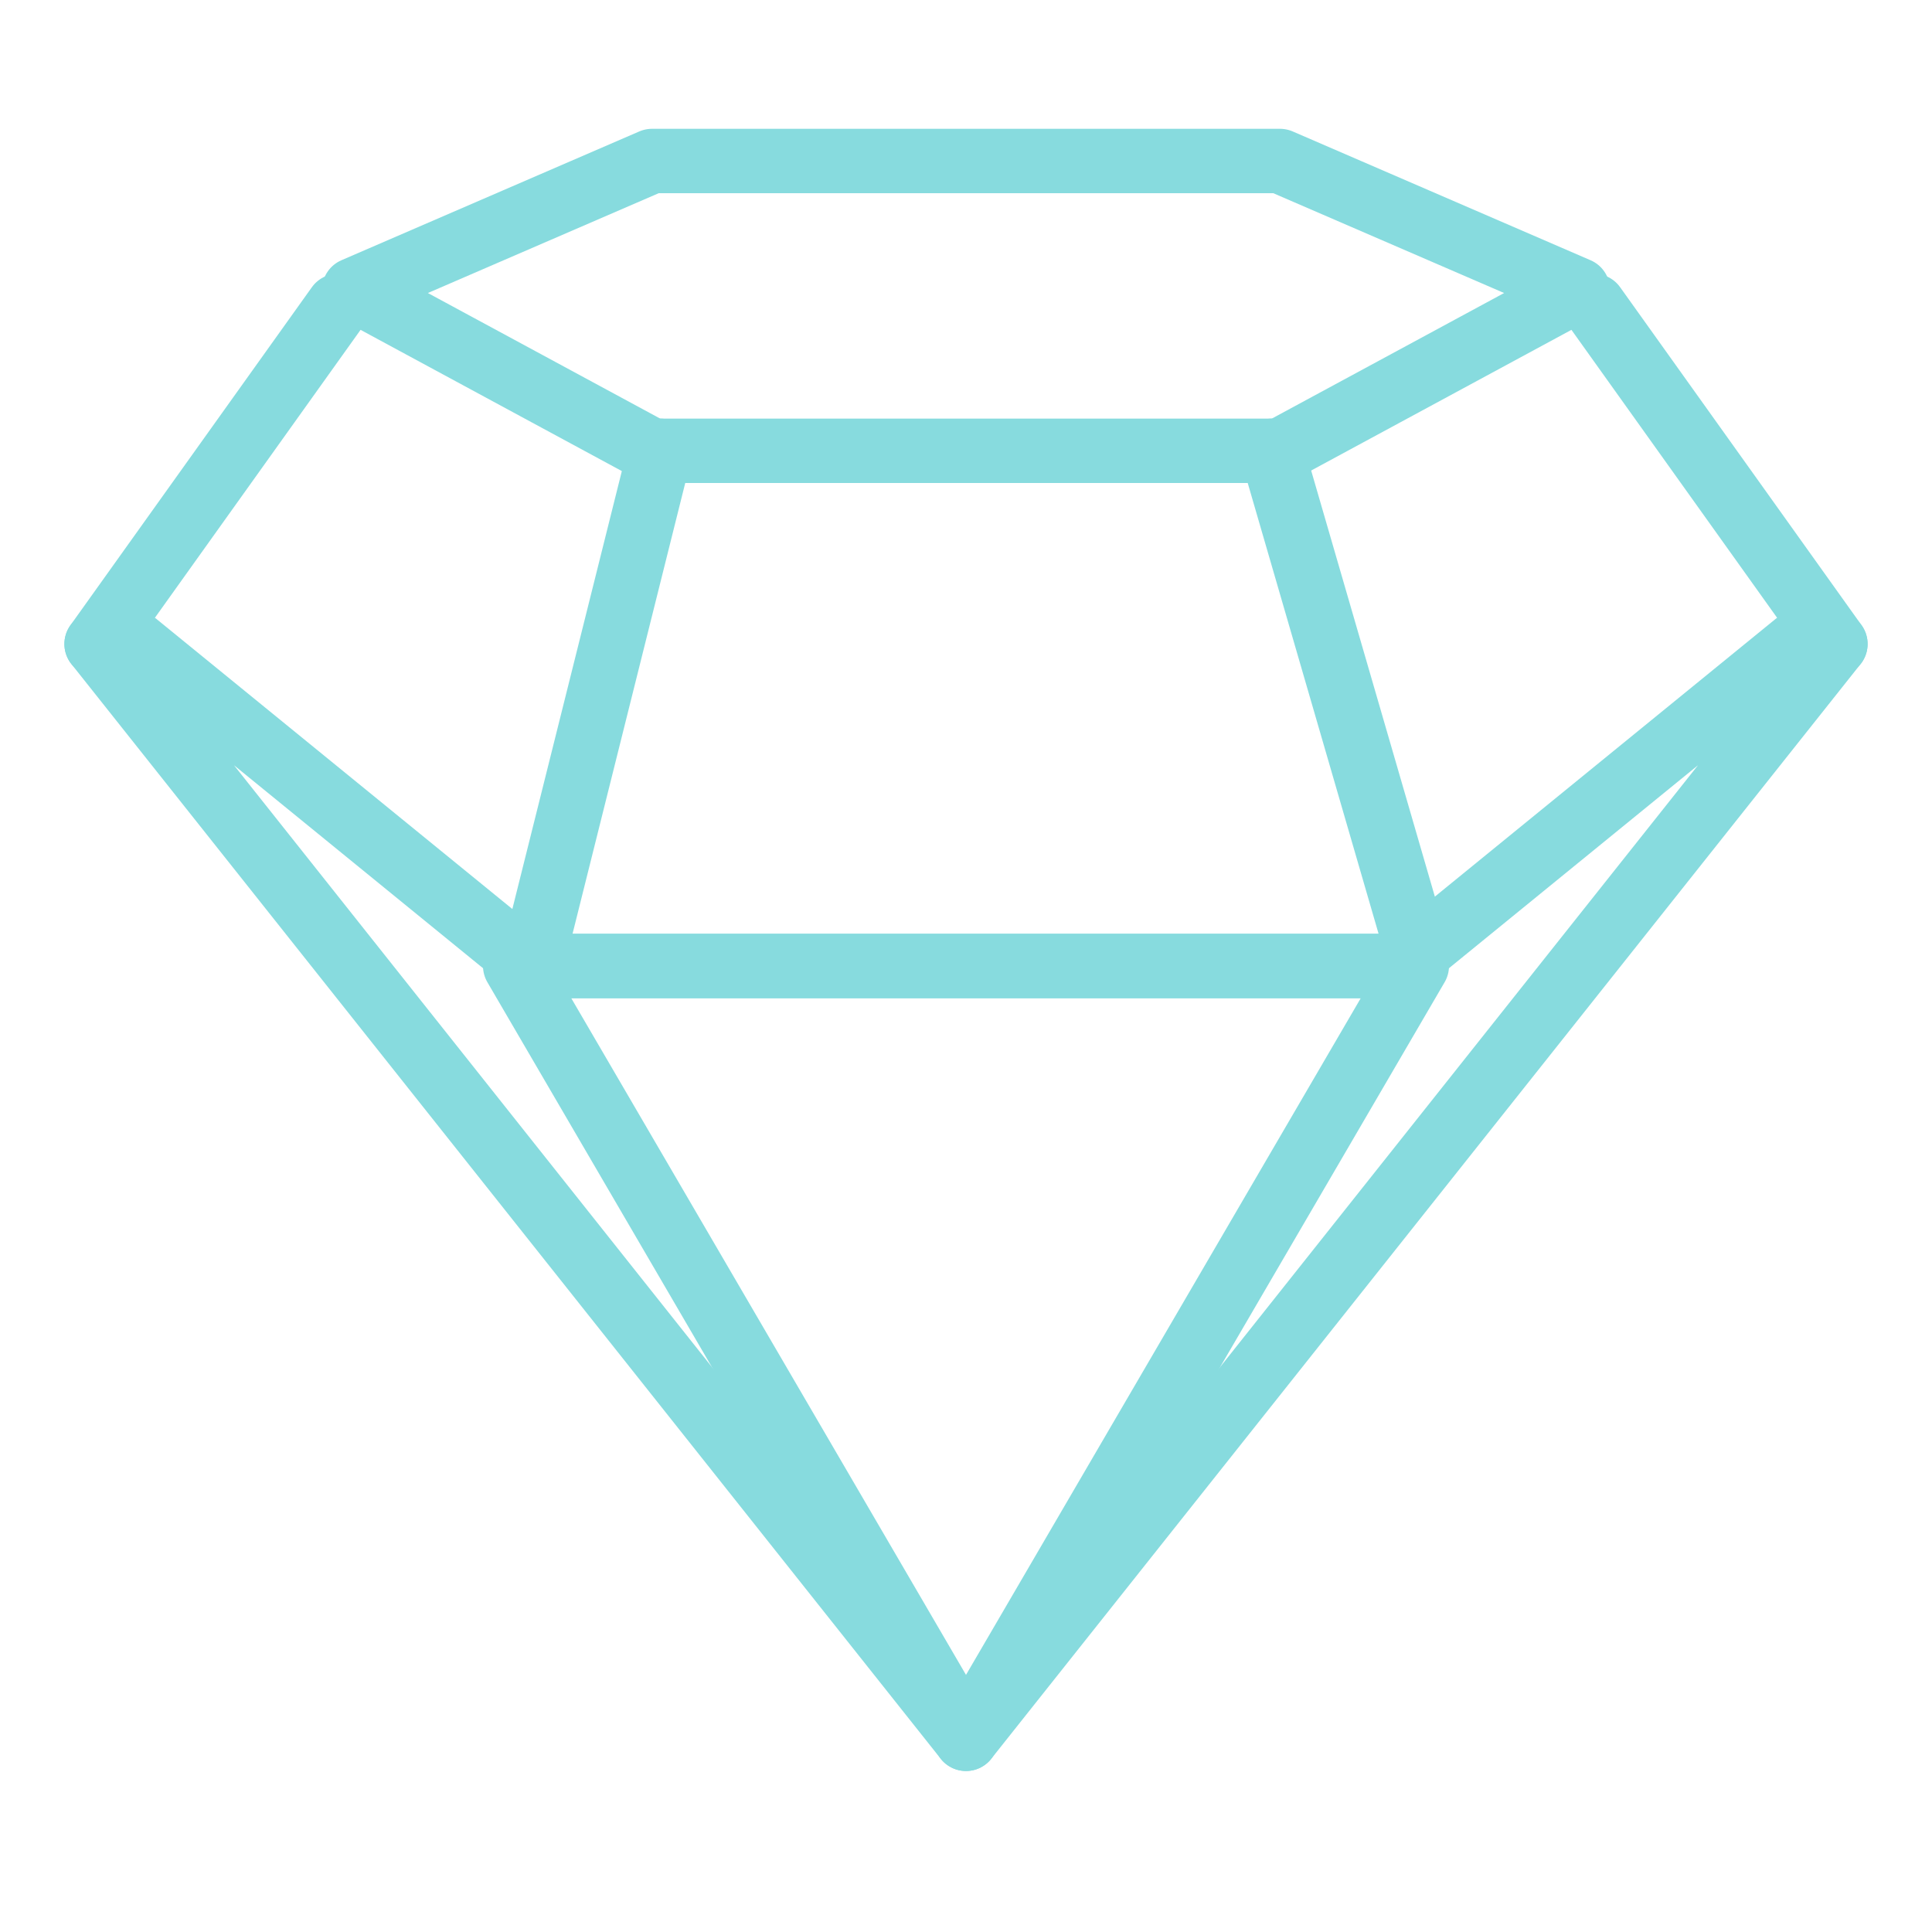 <?xml version="1.0" encoding="UTF-8" standalone="no"?>
<svg
   xmlns:dc="http://purl.org/dc/elements/1.1/"
   xmlns:cc="http://creativecommons.org/ns#"
   xmlns:rdf="http://www.w3.org/1999/02/22-rdf-syntax-ns#"
   xmlns:svg="http://www.w3.org/2000/svg"
   xmlns="http://www.w3.org/2000/svg"
   xmlns:sodipodi="http://sodipodi.sourceforge.net/DTD/sodipodi-0.dtd"
   xmlns:inkscape="http://www.inkscape.org/namespaces/inkscape"
   data-name="Layer 1"
   id="Layer_1"
   viewBox="0 0 60 60"
   version="1.1"
   sodipodi:docname="diamond.svg"
   inkscape:version="0.92.2 2405546, 2018-03-11">
  <sodipodi:namedview
     pagecolor="#ffffff"
     bordercolor="#666666"
     borderopacity="1"
     objecttolerance="10"
     gridtolerance="10"
     guidetolerance="10"
     inkscape:pageopacity="0"
     inkscape:pageshadow="2"
     inkscape:window-width="1596"
     inkscape:window-height="861"
     id="namedview899"
     showgrid="false"
     inkscape:zoom="11.183333"
     inkscape:cx="30"
     inkscape:cy="30"
     inkscape:window-x="0"
     inkscape:window-y="18"
     inkscape:window-maximized="0"
     inkscape:current-layer="Layer_1" />
  <defs
     id="defs880">
    <style
       id="style878">.cls-1{fill:none;stroke:#535353;stroke-linecap:round;stroke-linejoin:round;stroke-width:2px;}</style>
  </defs>
  <title
     id="title882" />
  <polygon
     class="cls-1"
     points="4.23 20 3 20 30 54 57 20 55.77 20 43.5 30 16.5 30 4.23 20"
     id="polygon884"
     style="stroke:#87dbde;stroke-opacity:1" />
  <polygon
     class="cls-1"
     points="49 9 39.75 14 20.25 14 11 9 20.25 5 39.75 5 49 9"
     id="polygon886"
     style="stroke:#87dbde;stroke-opacity:1" />
  <polygon
     class="cls-1"
     points="16 30 44 30 30 54 16 30"
     id="polygon888"
     style="stroke:#87dbde;stroke-opacity:1" />
  <line
     class="cls-1"
     x1="10.5"
     x2="3"
     y1="9.5"
     y2="20"
     id="line890"
     style="stroke:#87dbde;stroke-opacity:1" />
  <line
     class="cls-1"
     x1="49.5"
     x2="57"
     y1="9.5"
     y2="20"
     id="line892"
     style="stroke:#87dbde;stroke-opacity:1" />
  <line
     class="cls-1"
     x1="39.5"
     x2="44"
     y1="14"
     y2="29.5"
     id="line894"
     style="stroke:#87dbde;stroke-opacity:1" />
  <line
     class="cls-1"
     x1="20.5"
     x2="16.5"
     y1="14"
     y2="30"
     id="line896"
     style="stroke:#87dbde;stroke-opacity:1" />
</svg>
